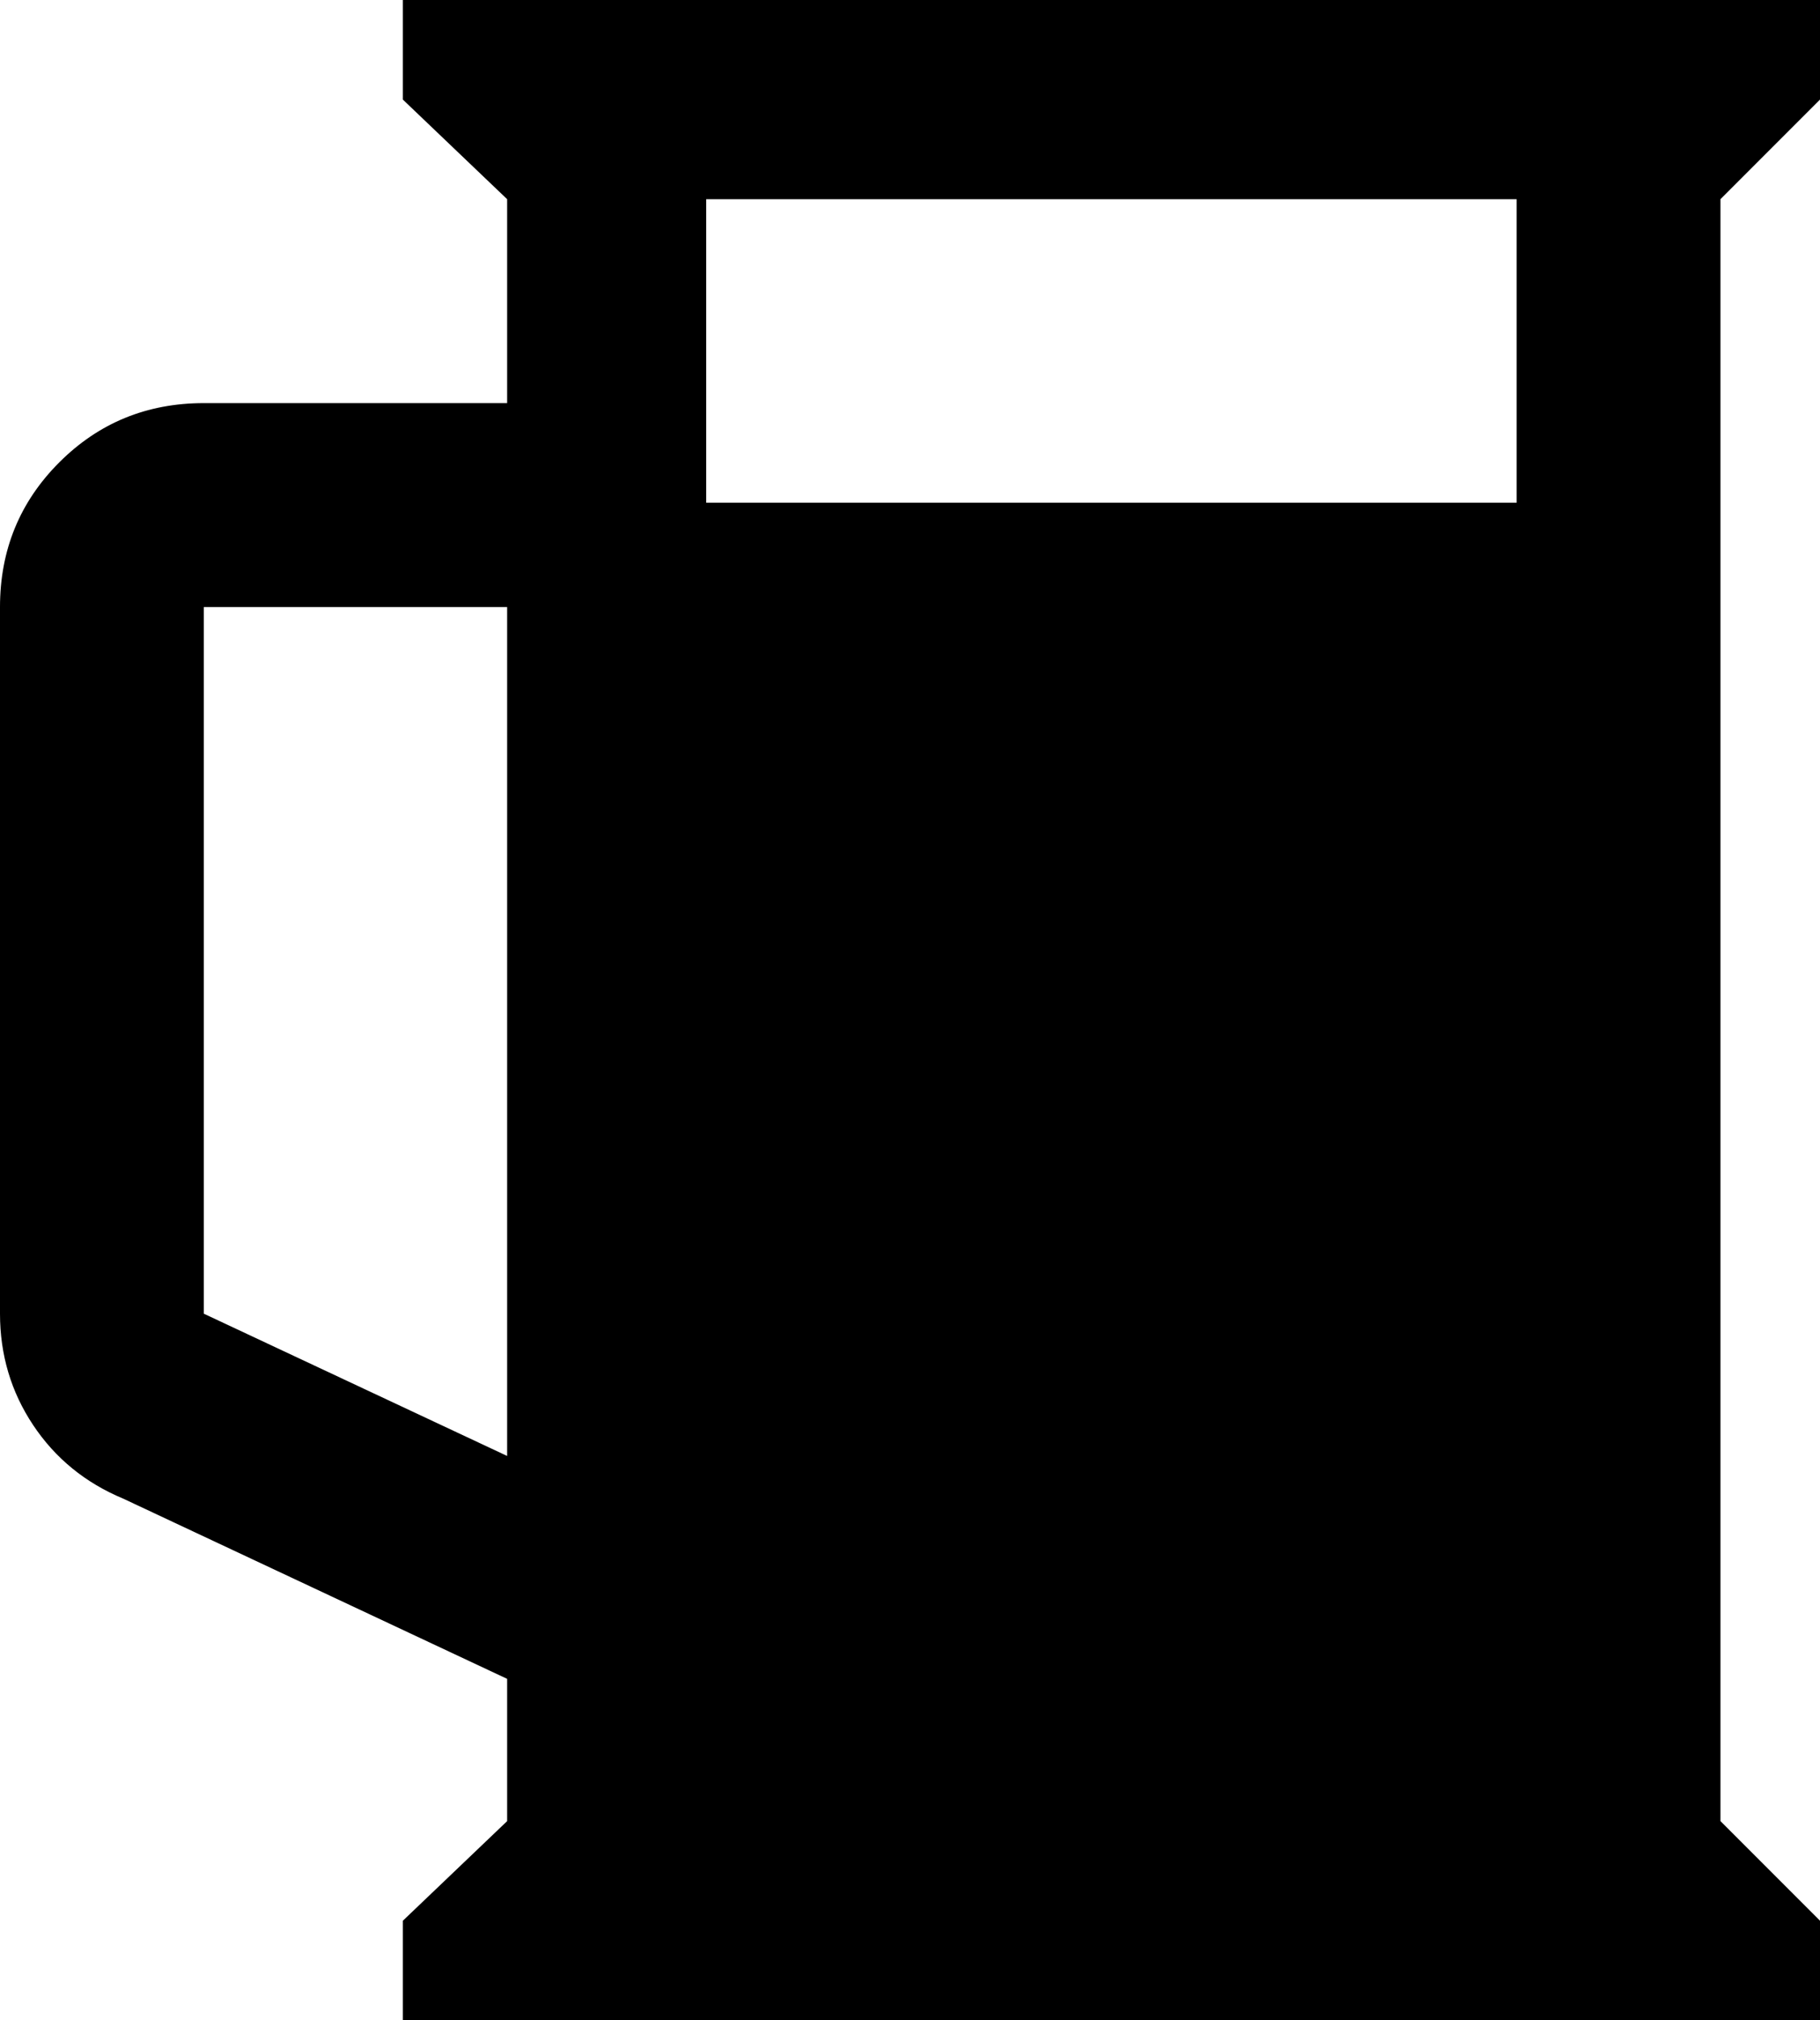 <svg xmlns="http://www.w3.org/2000/svg" viewBox="64 -21 384 426">
      <g transform="scale(1 -1) translate(0 -384)">
        <path d="M213 363V299H384V363ZM171 405H427H448V384L427 363V21L448 0V-21H149V0L171 21V51L90 89Q78 94 71.0 104.5Q64 115 64 128V277Q64 295 76.5 307.5Q89 320 107 320H171V363L149 384V405ZM107 128 171 98V277H107Z" />
      </g>
    </svg>